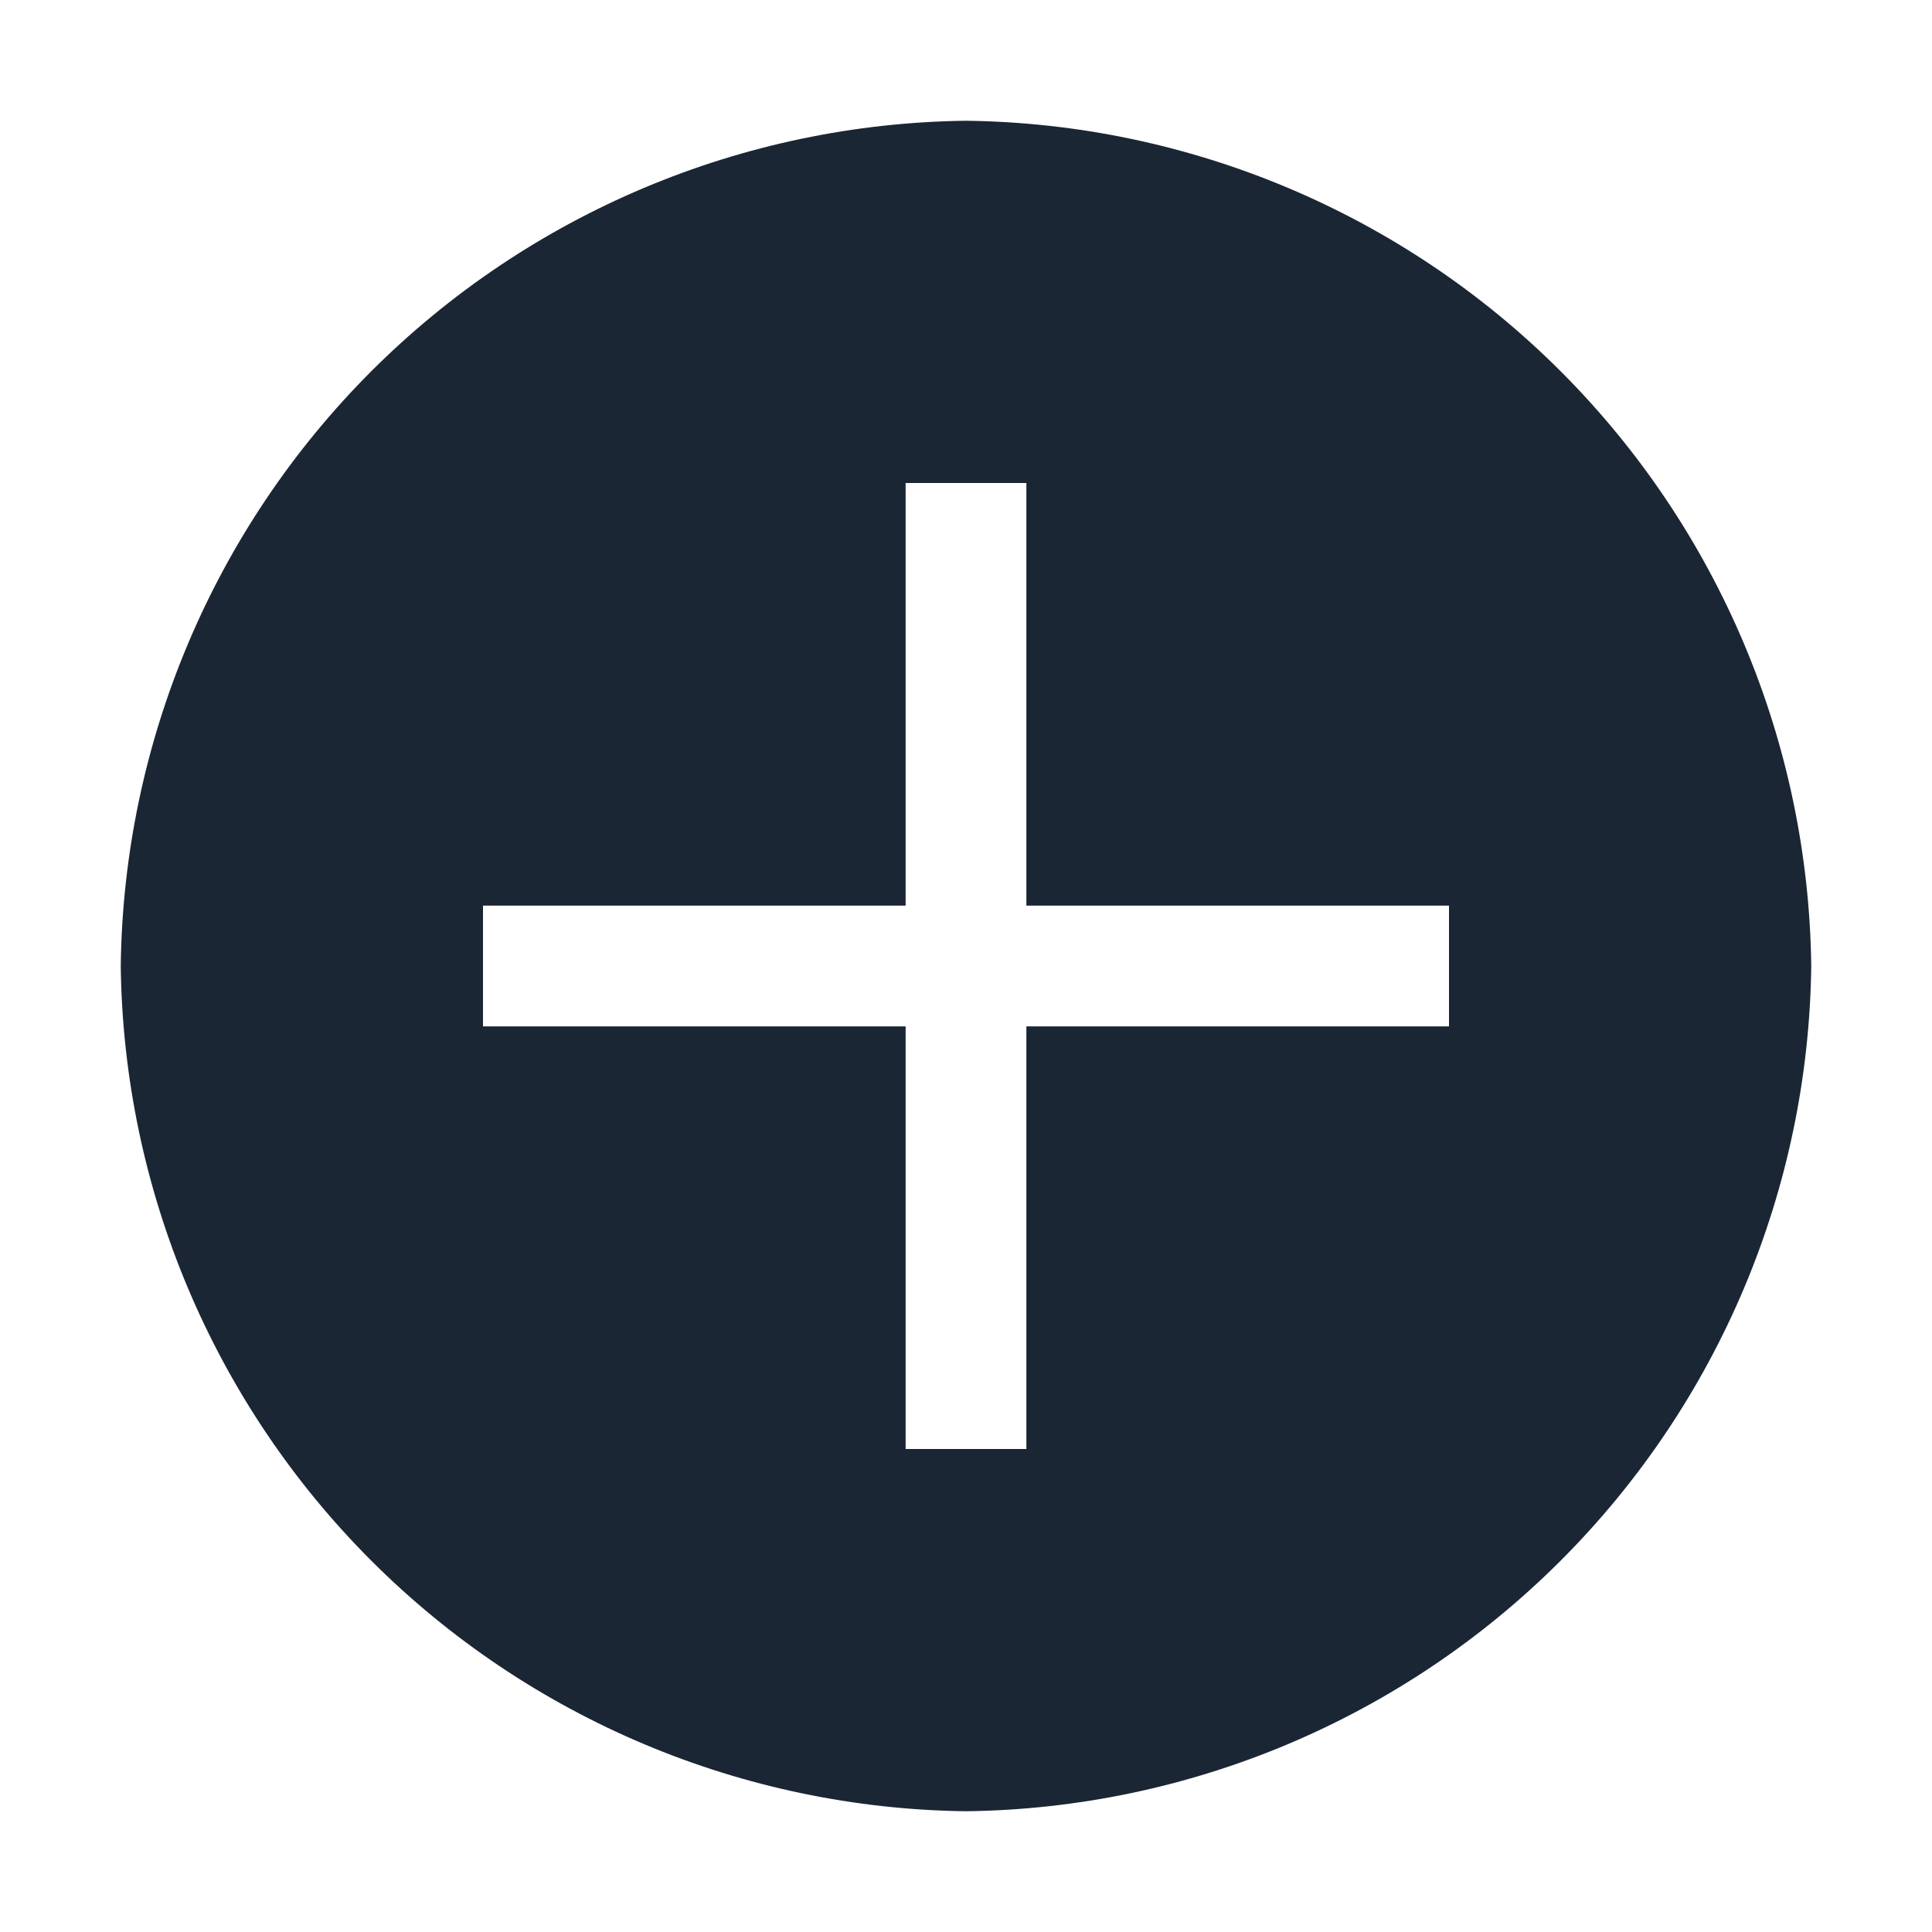 <?xml version="1.0" encoding="UTF-8" standalone="no"?>
<svg
   xmlns="http://www.w3.org/2000/svg"
   width="24"
   height="24"
   viewBox="0 0 24 24">
  <path
     d="M 12,1.5 C 9.226,1.534 6.574,2.651 4.612,4.612 2.651,6.574 1.534,9.226 1.5,12 1.534,14.774 2.651,17.426 4.612,19.387 6.574,21.349 9.226,22.466 12,22.5 14.774,22.466 17.426,21.349 19.387,19.387 21.349,17.426 22.466,14.774 22.5,12 22.466,9.226 21.349,6.574 19.387,4.612 17.426,2.651 14.774,1.534 12,1.5 Z m 6,11.25 H 12.75 V 18 h -1.5 V 12.75 H 6 v -1.5 h 5.25 V 6 h 1.5 v 5.25 H 18 Z"
     style="fill:#1a2633"/>
</svg>
